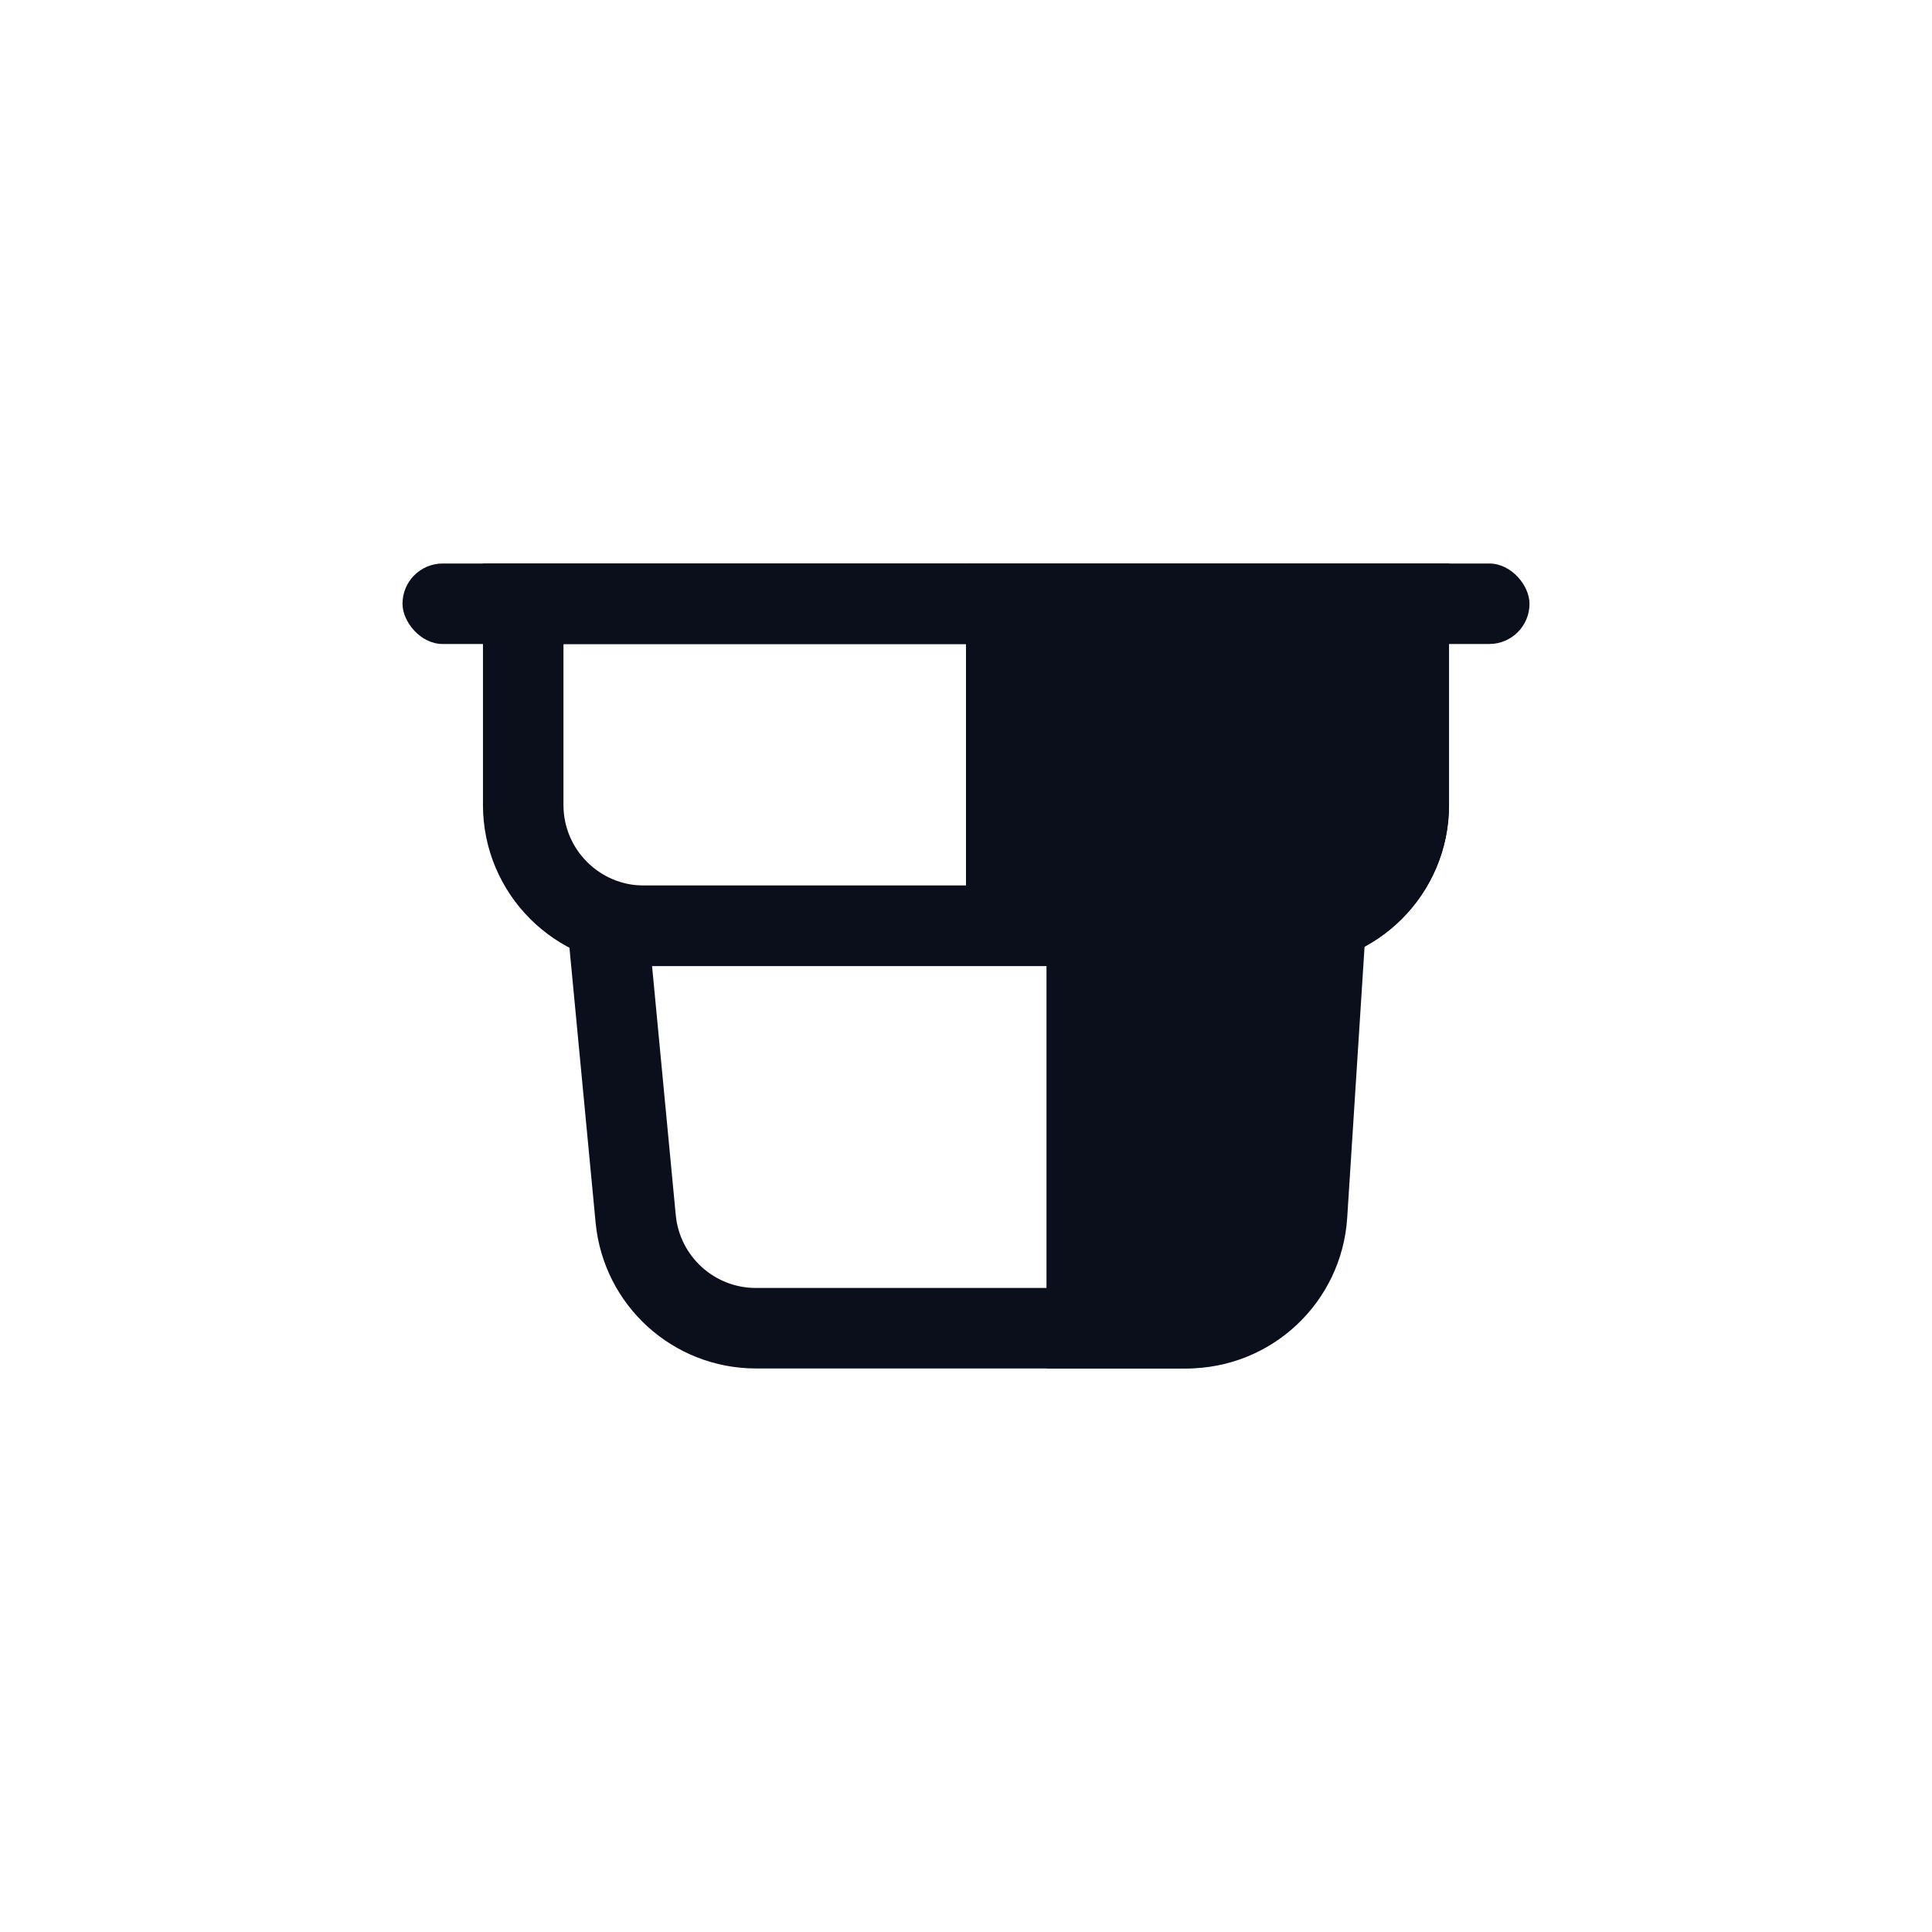 <svg width="27" height="27" viewBox="0 0 27 27" fill="none" xmlns="http://www.w3.org/2000/svg">
<g clip-path="url(#clip0_838_8028)">
<path d="M8.884 17.035L8.494 12.938H18.525L18.266 16.983C18.209 17.871 17.472 18.562 16.582 18.562H10.564C9.694 18.562 8.967 17.901 8.884 17.035Z" stroke="#0A0F1B" stroke-width="1.125"/>
<path d="M14.625 12.375L19.125 12.375L18.766 17.048C18.675 18.22 17.698 19.125 16.522 19.125H14.625V12.375Z" fill="#0A0F1B"/>
<path d="M7.312 8.438H19.688V11.25C19.688 12.182 18.932 12.938 18 12.938H9C8.068 12.938 7.312 12.182 7.312 11.25V8.438Z" stroke="#0A0F1B" stroke-width="1.125"/>
<path d="M13.5 7.875H20.25V11.25C20.25 12.493 19.243 13.5 18 13.5H13.5V7.875Z" fill="#0A0F1B"/>
<rect x="5.625" y="7.875" width="15.75" height="1.125" rx="0.562" fill="#0A0F1B"/>
</g>
<defs>
<clipPath id="clip0_838_8028">
<rect width="27" height="27" fill="white"/>
</clipPath>
</defs>
</svg>
